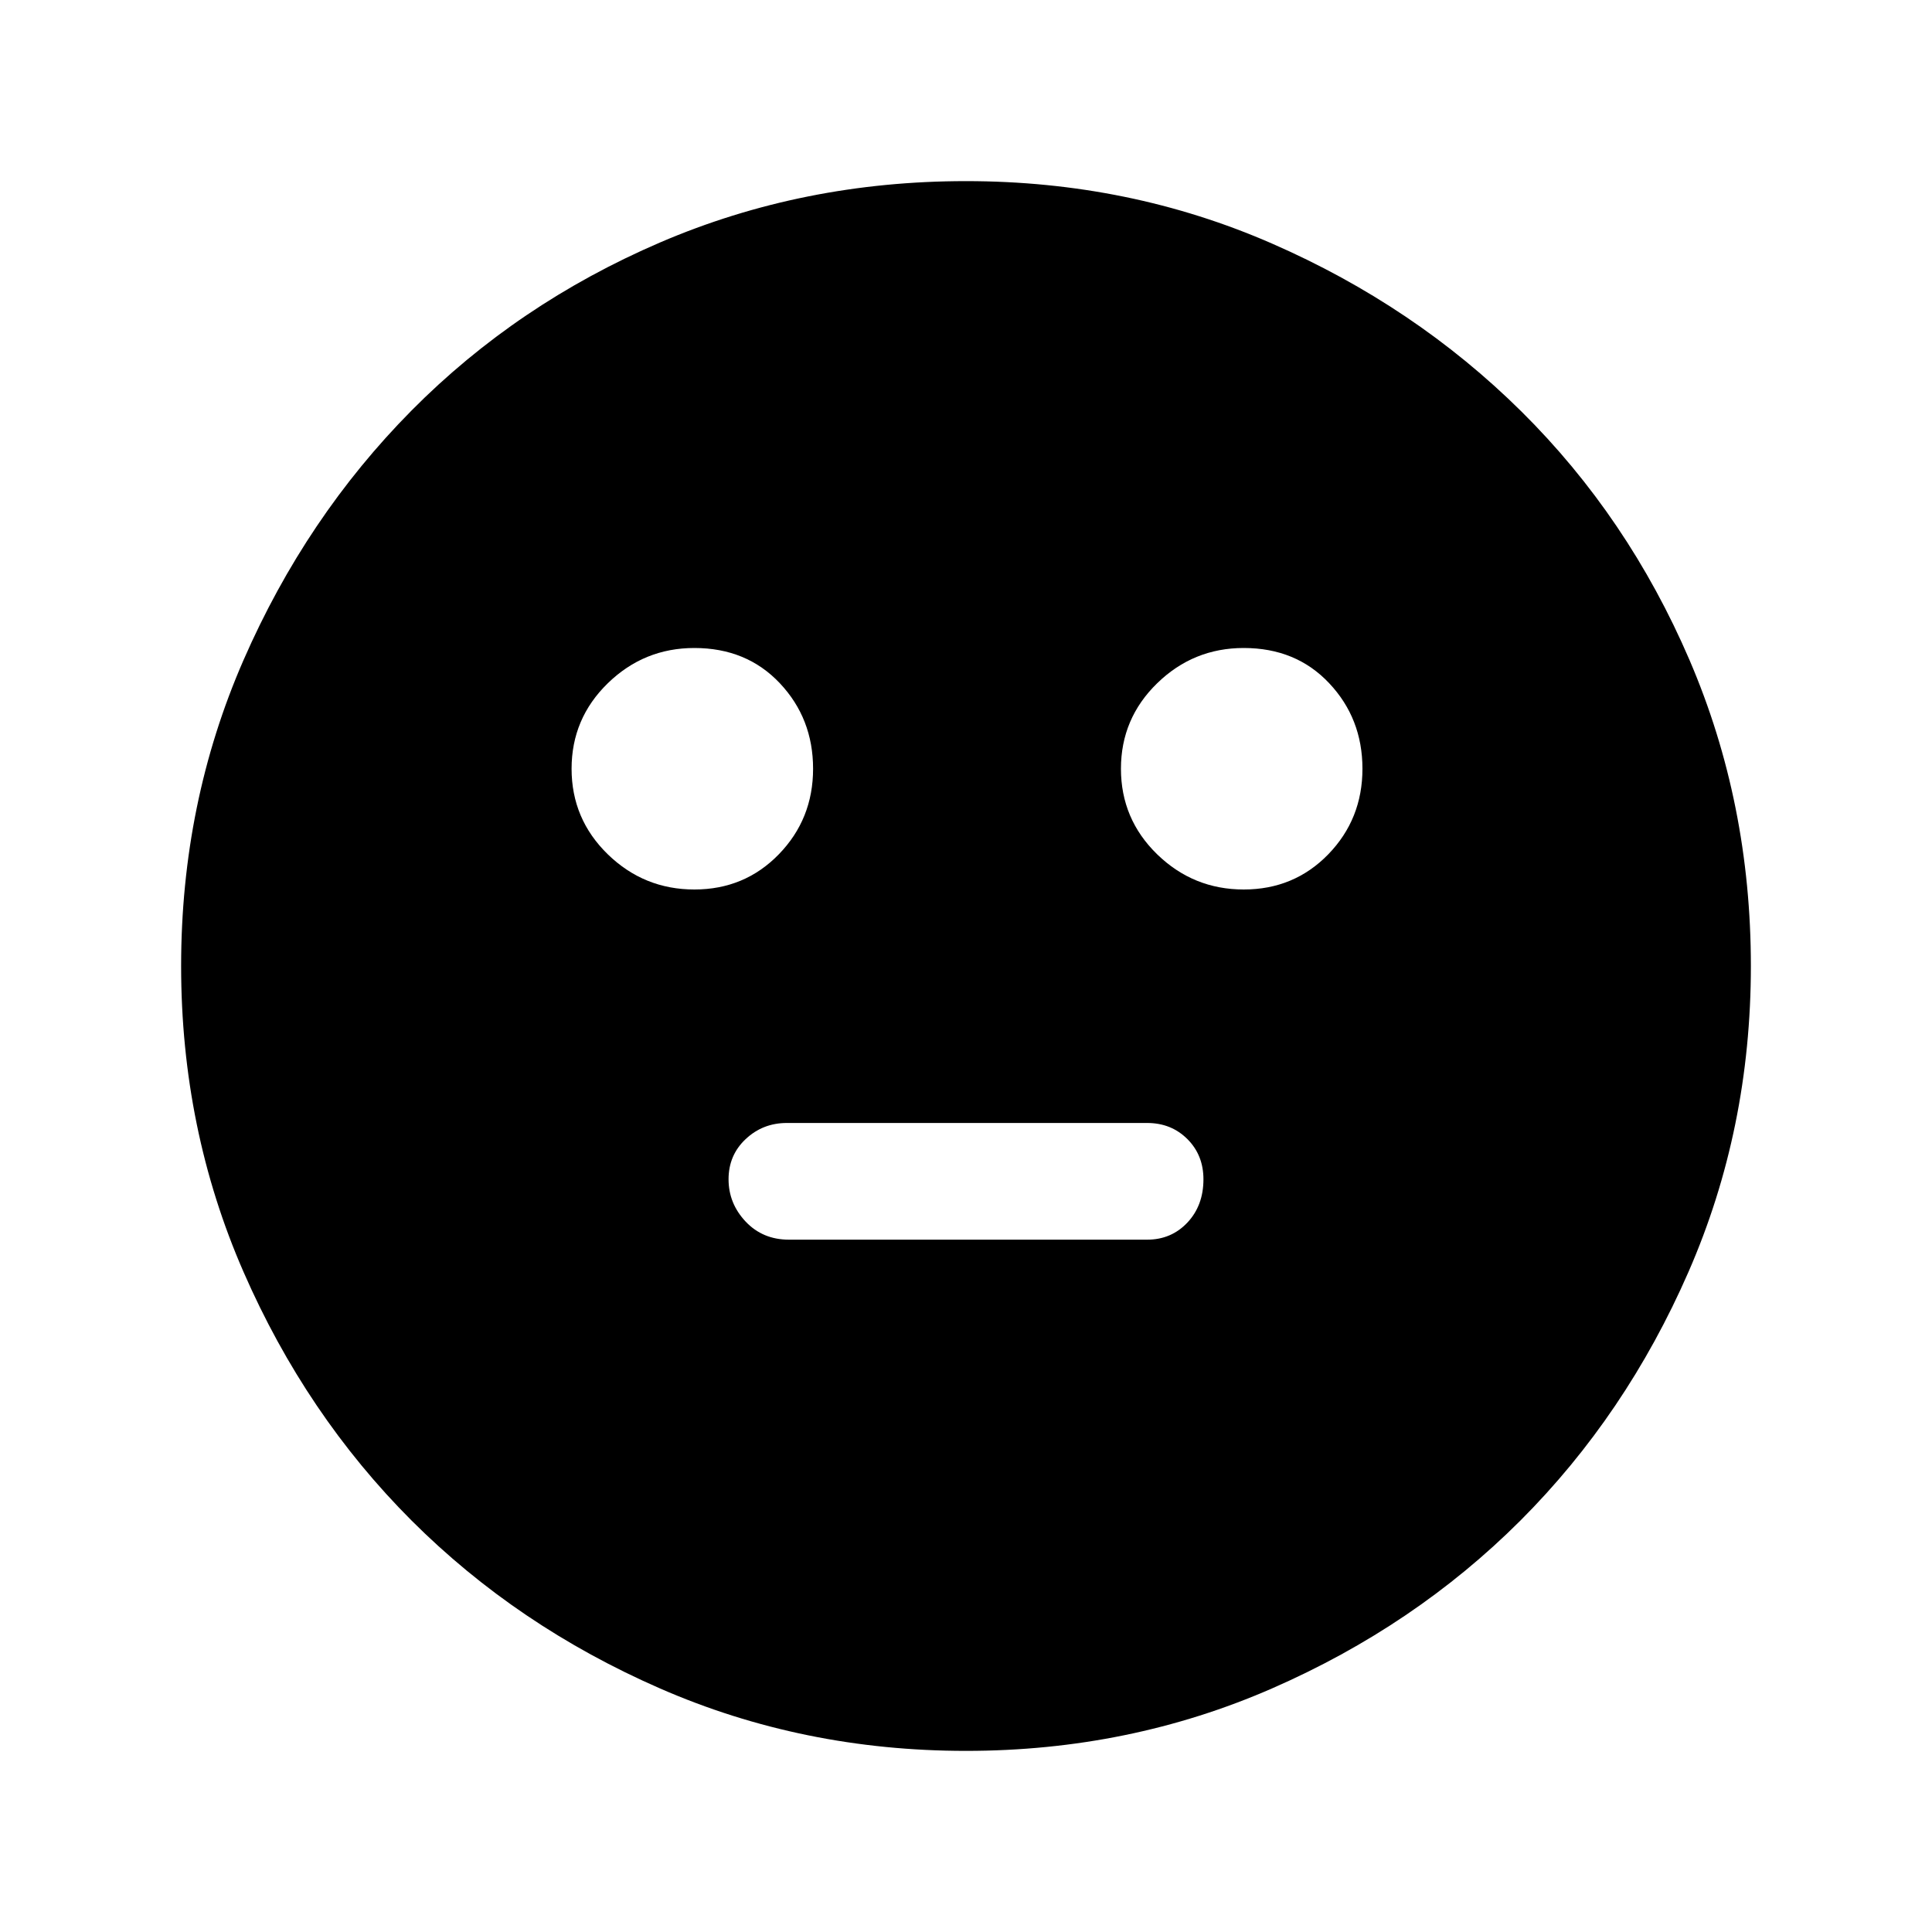 <svg xmlns="http://www.w3.org/2000/svg" height="20" width="20"><path d="M12.875 9.208q.521 0 .875-.364.354-.365.354-.886 0-.52-.344-.885-.343-.365-.885-.365-.521 0-.896.365t-.375.885q0 .521.375.886.375.364.896.364Zm-5.687 0q.52 0 .874-.364.355-.365.355-.886 0-.52-.344-.885t-.885-.365q-.521 0-.896.365t-.375.885q0 .521.375.886.375.364.896.364Zm.979 3.625h3.708q.25 0 .417-.177.166-.177.166-.448 0-.25-.166-.416-.167-.167-.417-.167H8.146q-.25 0-.427.167-.177.166-.177.416 0 .25.177.438.177.187.448.187ZM10 18.125q-1.688 0-3.167-.646-1.479-.646-2.573-1.739-1.093-1.094-1.739-2.573-.646-1.479-.646-3.167 0-1.688.646-3.167.646-1.479 1.739-2.583 1.094-1.104 2.573-1.74Q8.312 1.875 10 1.875q1.688 0 3.167.646 1.479.646 2.583 1.739 1.104 1.094 1.74 2.573.635 1.479.635 3.167 0 1.688-.646 3.167-.646 1.479-1.739 2.573-1.094 1.093-2.573 1.739-1.479.646-3.167.646Z"/></svg>
